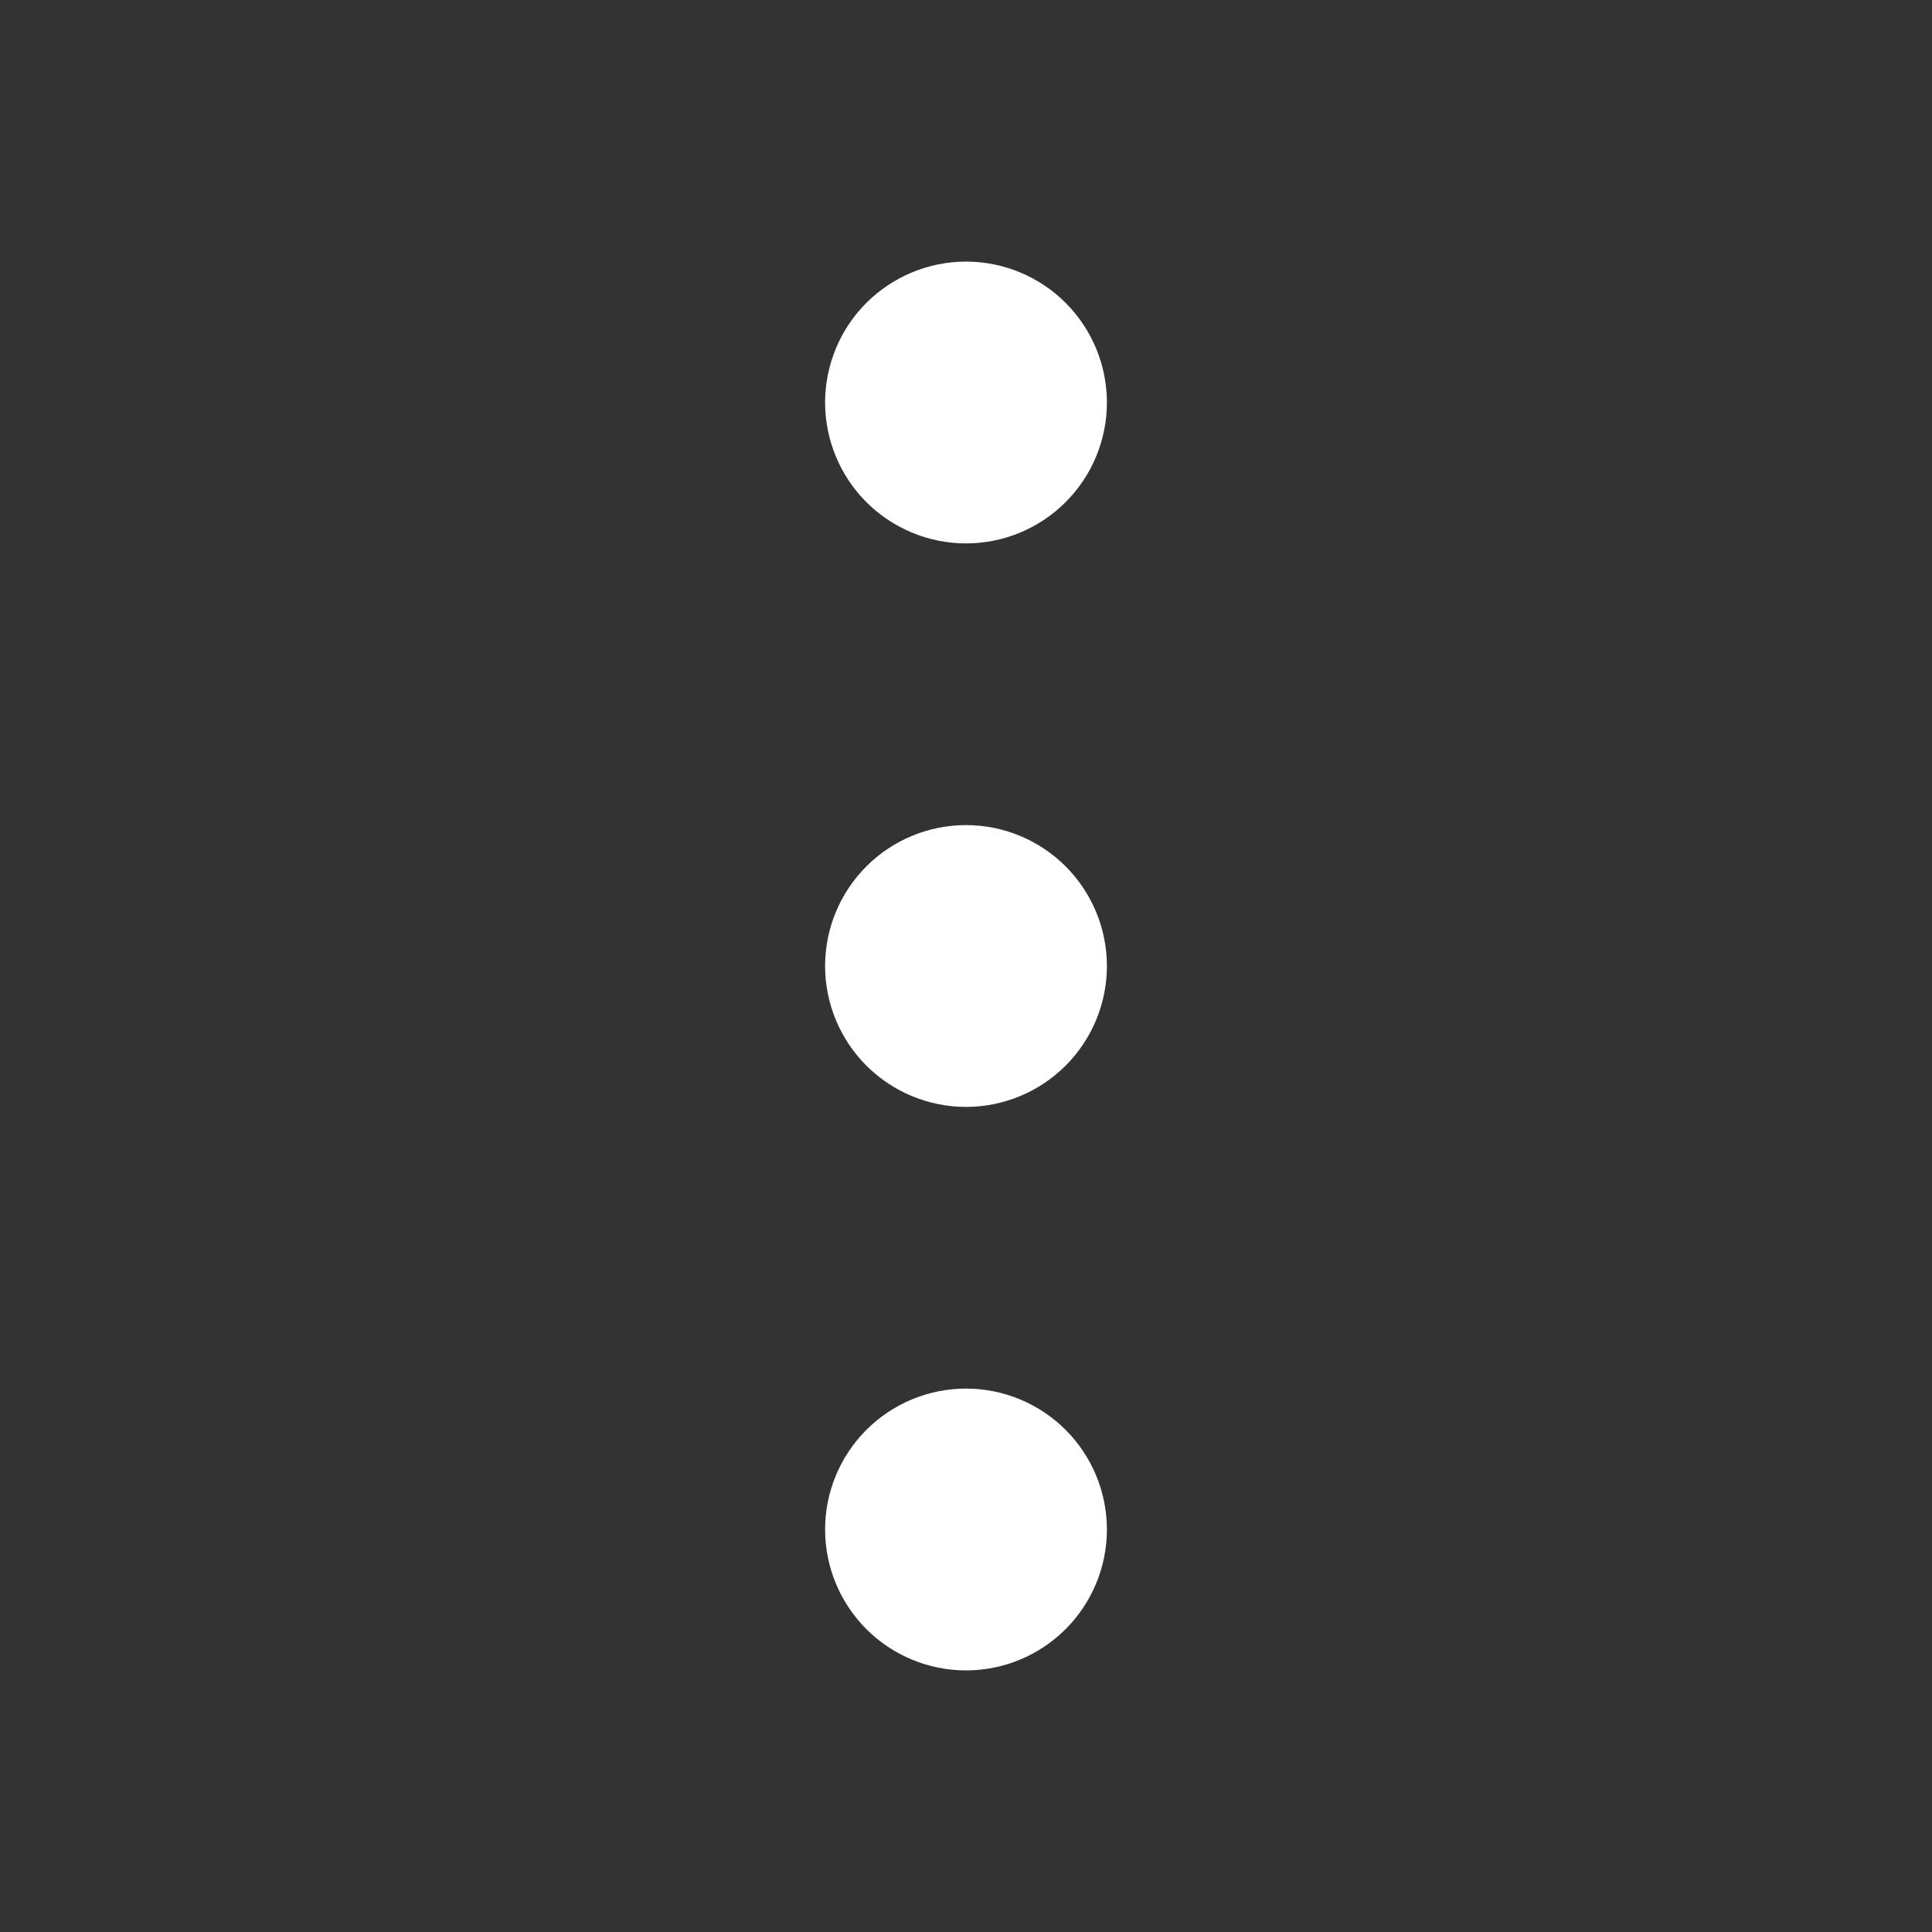 <svg width="30" height="30" viewBox="0 0 30 30" fill="none" xmlns="http://www.w3.org/2000/svg">
<rect x="0" y="0" width="30" height="30" fill="#333333" stroke="none"/>
<path fill-rule="evenodd" clip-rule="evenodd" d="M15 8.438C14.713 8.438 14.428 8.381 14.163 8.271C13.898 8.161 13.656 8 13.453 7.797C13.25 7.594 13.089 7.353 12.979 7.087C12.869 6.822 12.812 6.537 12.812 6.25C12.812 5.963 12.869 5.678 12.979 5.413C13.089 5.147 13.25 4.906 13.453 4.703C13.656 4.5 13.898 4.339 14.163 4.229C14.428 4.119 14.713 4.062 15 4.062C15.58 4.062 16.137 4.293 16.547 4.703C16.957 5.113 17.188 5.67 17.188 6.25C17.188 6.83 16.957 7.387 16.547 7.797C16.137 8.207 15.58 8.438 15 8.438ZM17.188 15C17.188 15.58 16.957 16.137 16.547 16.547C16.137 16.957 15.58 17.188 15 17.188C14.42 17.188 13.863 16.957 13.453 16.547C13.043 16.137 12.812 15.58 12.812 15C12.812 14.42 13.043 13.863 13.453 13.453C13.863 13.043 14.42 12.812 15 12.812C15.58 12.812 16.137 13.043 16.547 13.453C16.957 13.863 17.188 14.42 17.188 15ZM17.188 23.75C17.188 24.33 16.957 24.887 16.547 25.297C16.137 25.707 15.58 25.938 15 25.938C14.42 25.938 13.863 25.707 13.453 25.297C13.043 24.887 12.812 24.33 12.812 23.75C12.812 23.17 13.043 22.613 13.453 22.203C13.863 21.793 14.42 21.562 15 21.562C15.58 21.562 16.137 21.793 16.547 22.203C16.957 22.613 17.188 23.17 17.188 23.75Z" fill="white"/>
</svg>
